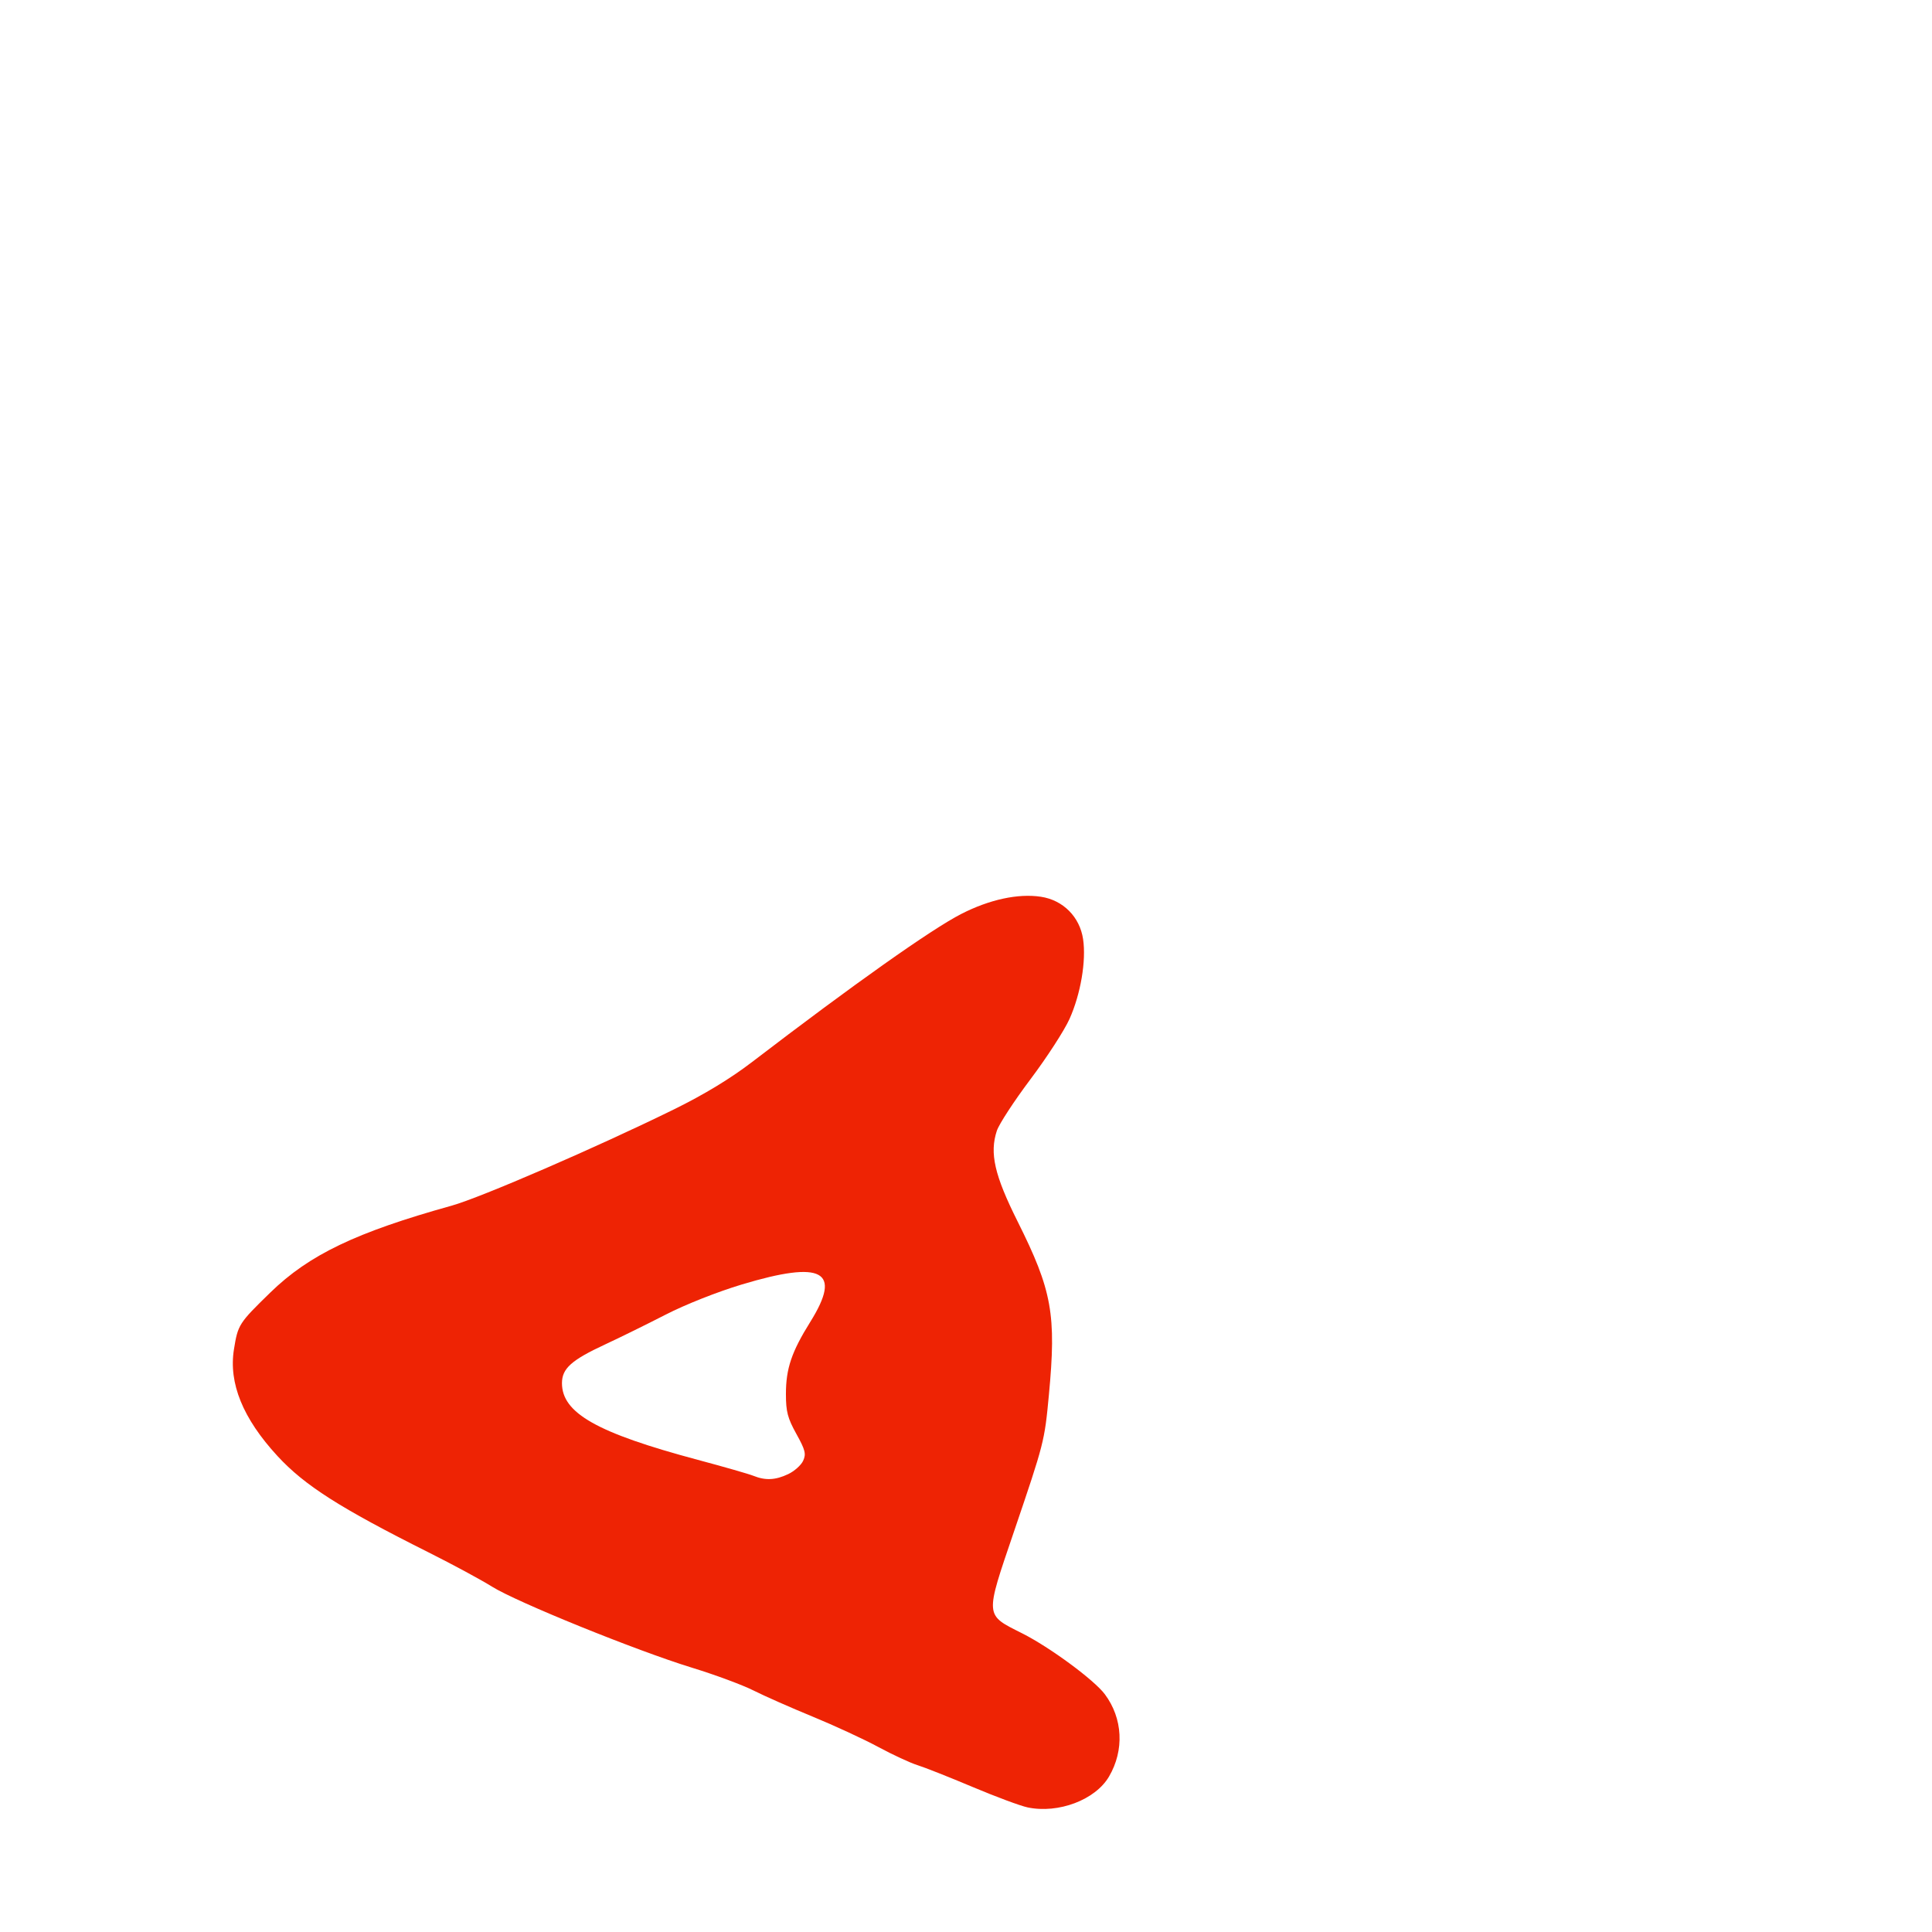 <svg xmlns="http://www.w3.org/2000/svg" viewBox="0 -1000 1000 1000">
	<path fill="#ee2304" d="M407.955 -236.994C401.369 -233.87 396.188 -233.617 389.994 -236.115C387.684 -237.049 374.698 -240.777 361.14 -244.4C309.039 -258.326 290.873 -268.58 290.873 -284.076C290.873 -291.641 295.736 -296.009 313.195 -304.119C320.783 -307.646 334.903 -314.596 344.569 -319.562C354.751 -324.791 371.328 -331.354 383.981 -335.158C425.845 -347.754 435.911 -342.277 419.446 -315.863C409.682 -300.195 406.793 -291.641 406.793 -278.399C406.793 -269.349 407.679 -265.969 412.197 -257.816C416.818 -249.477 417.327 -247.46 415.714 -243.922C414.675 -241.643 411.186 -238.525 407.955 -236.994ZM531.897 -64.489C547.846 -61.153 566.952 -68.389 574.014 -80.441C582.022 -94.105 581.188 -110.58 571.857 -123.07C566.32 -130.477 543.368 -147.389 529.105 -154.573C509.589 -164.4 509.722 -162.797 524.806 -207.172C540.497 -253.339 540.627 -253.842 542.896 -277.891C546.831 -319.562 544.585 -332.021 526.713 -367.77C514.739 -391.715 512.132 -403.107 515.963 -414.715C517.102 -418.167 524.945 -430.182 533.395 -441.42C541.844 -452.654 550.922 -466.672 553.567 -472.567C559.364 -485.484 562.287 -502.68 560.602 -513.928C558.872 -525.464 550.225 -534.125 538.713 -535.852C526.941 -537.615 512.121 -534.405 497.513 -526.924C482.047 -519.008 441.544 -490.334 389.153 -450.217C378.007 -441.683 364.438 -433.459 348.831 -425.785C309.111 -406.256 248.794 -380.129 233.752 -375.941C184.276 -362.164 159.999 -350.535 139.942 -331.009C123.628 -315.122 123.153 -314.384 121.099 -301.621C118.269 -284.062 125.713 -265.794 143.603 -246.383C157.661 -231.133 175.875 -219.515 221.864 -196.471C234.268 -190.257 249.01 -182.297 254.625 -178.779C267.446 -170.754 329.355 -145.648 358.087 -136.827C370.013 -133.166 384.33 -127.869 389.905 -125.053C395.479 -122.239 409.274 -116.142 420.558 -111.504C431.84 -106.865 447.159 -99.783 454.594 -95.768C462.027 -91.754 471.137 -87.529 474.831 -86.381C478.529 -85.232 491.357 -80.157 503.341 -75.102C515.32 -70.043 528.172 -65.271 531.897 -64.489Z"/>
</svg>